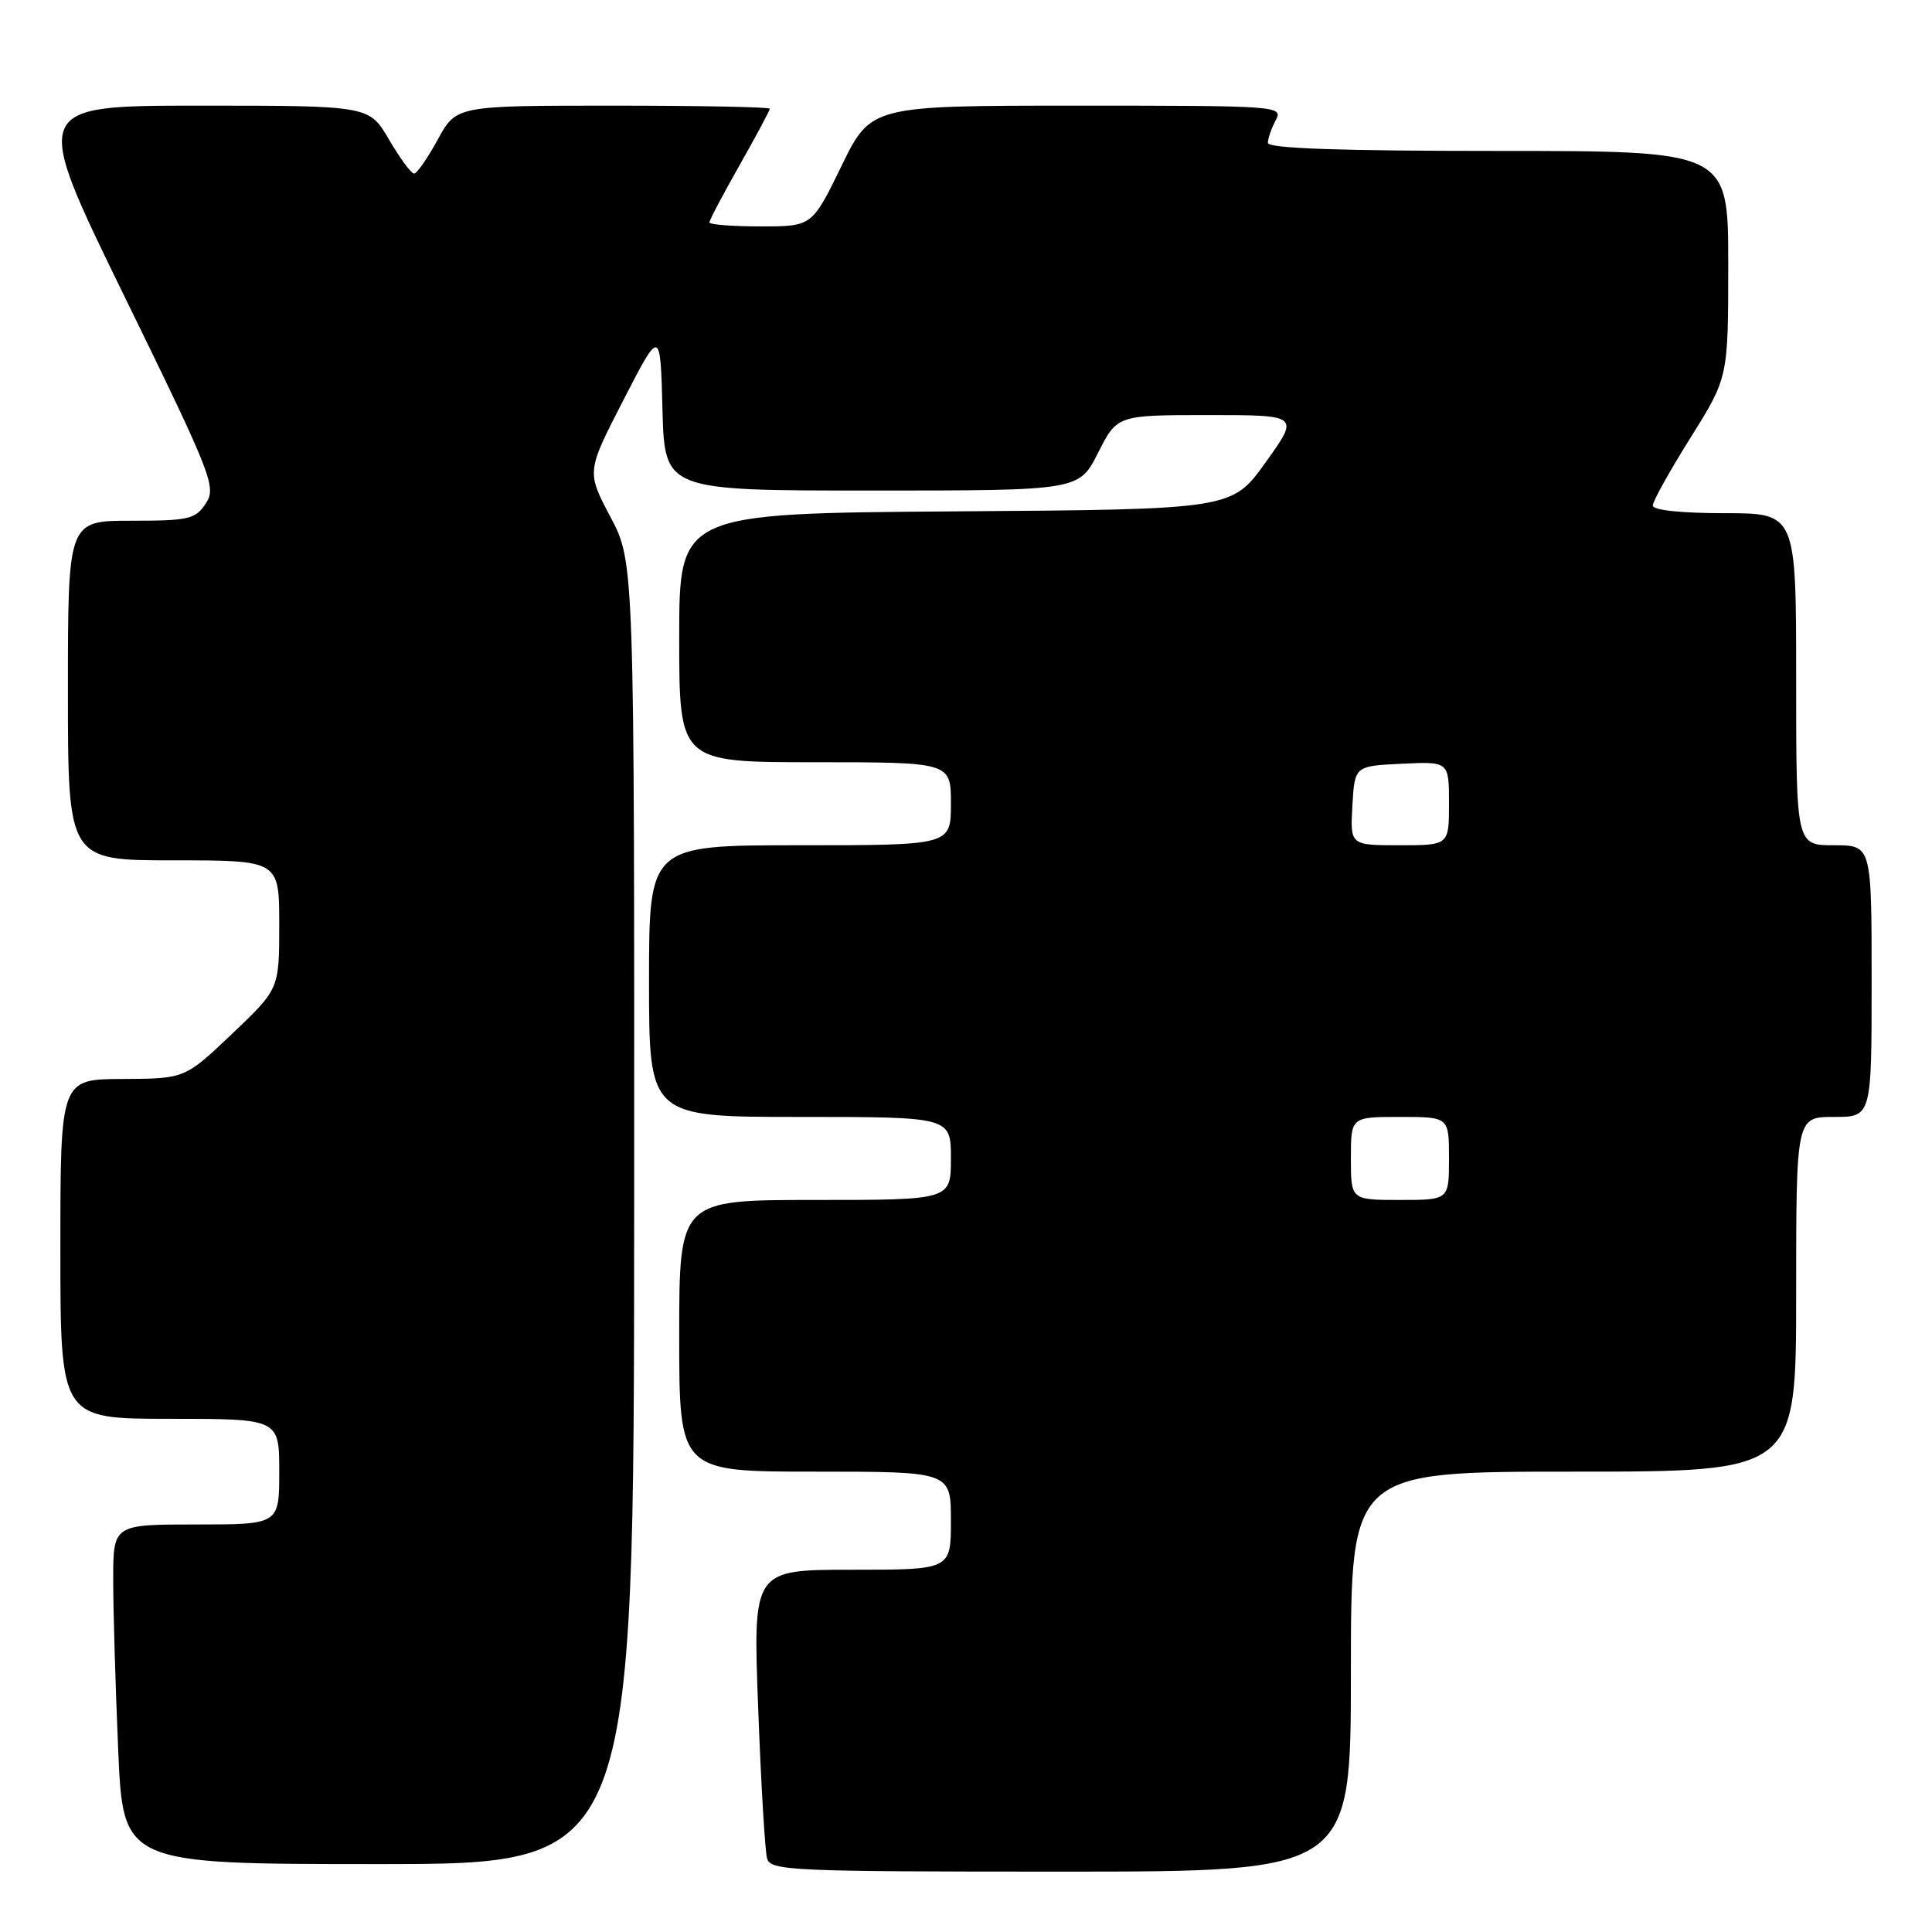 <?xml version="1.0" encoding="UTF-8" standalone="no"?>
<!DOCTYPE svg PUBLIC "-//W3C//DTD SVG 1.1//EN" "http://www.w3.org/Graphics/SVG/1.1/DTD/svg11.dtd" >
<svg xmlns="http://www.w3.org/2000/svg" xmlns:xlink="http://www.w3.org/1999/xlink" version="1.1" viewBox="0 0 256 256">
 <g >
 <path fill="currentColor"
d=" M 179.00 221.50 C 179.00 195.00 179.00 195.00 208.50 195.00 C 238.00 195.00 238.00 195.00 238.00 171.50 C 238.00 148.00 238.00 148.00 243.00 148.00 C 248.00 148.00 248.00 148.00 248.00 130.00 C 248.00 112.00 248.00 112.00 243.00 112.00 C 238.00 112.00 238.00 112.00 238.00 90.00 C 238.00 68.00 238.00 68.00 228.50 68.00 C 222.76 68.00 219.00 67.60 219.00 66.99 C 219.00 66.43 221.25 62.39 224.00 58.00 C 229.00 50.02 229.00 50.02 229.00 35.01 C 229.00 20.00 229.00 20.00 198.50 20.00 C 177.58 20.00 168.00 19.67 168.00 18.93 C 168.00 18.35 168.47 17.00 169.04 15.93 C 170.05 14.04 169.45 14.00 142.74 14.00 C 115.40 14.00 115.40 14.00 111.50 22.00 C 107.60 30.00 107.60 30.00 100.80 30.00 C 97.06 30.00 94.00 29.76 94.00 29.47 C 94.00 29.18 95.80 25.76 98.00 21.88 C 100.20 18.00 102.00 14.64 102.00 14.41 C 102.00 14.18 92.65 14.00 81.23 14.00 C 60.46 14.00 60.46 14.00 58.00 18.50 C 56.65 20.98 55.24 23.00 54.87 23.00 C 54.49 23.00 53.00 20.98 51.55 18.50 C 48.92 14.00 48.92 14.00 26.53 14.00 C 4.15 14.00 4.15 14.00 16.46 39.21 C 28.13 63.08 28.70 64.53 27.27 66.71 C 25.90 68.80 25.03 69.00 17.38 69.00 C 9.00 69.00 9.00 69.00 9.00 91.50 C 9.00 114.00 9.00 114.00 23.00 114.00 C 37.00 114.00 37.00 114.00 37.00 122.53 C 37.00 131.05 37.00 131.05 30.75 136.99 C 24.50 142.93 24.50 142.93 16.25 142.97 C 8.00 143.00 8.00 143.00 8.00 165.50 C 8.00 188.00 8.00 188.00 22.50 188.00 C 37.00 188.00 37.00 188.00 37.00 195.00 C 37.00 202.00 37.00 202.00 26.00 202.00 C 15.00 202.00 15.00 202.00 15.00 209.34 C 15.00 213.38 15.30 223.50 15.66 231.84 C 16.31 247.00 16.31 247.00 50.16 247.00 C 84.00 247.00 84.00 247.00 84.03 160.75 C 84.06 74.50 84.06 74.50 80.89 68.50 C 77.72 62.50 77.72 62.50 82.61 53.00 C 87.50 43.50 87.50 43.50 87.78 54.25 C 88.07 65.00 88.07 65.00 115.52 65.00 C 142.97 65.00 142.97 65.00 145.50 60.00 C 148.03 55.00 148.03 55.00 160.11 55.00 C 172.19 55.00 172.19 55.00 167.71 61.25 C 163.24 67.50 163.24 67.50 126.62 67.76 C 90.00 68.02 90.00 68.02 90.00 84.51 C 90.00 101.00 90.00 101.00 108.00 101.00 C 126.00 101.00 126.00 101.00 126.00 106.50 C 126.00 112.00 126.00 112.00 106.00 112.00 C 86.00 112.00 86.00 112.00 86.00 130.00 C 86.00 148.00 86.00 148.00 106.00 148.00 C 126.00 148.00 126.00 148.00 126.00 153.50 C 126.00 159.00 126.00 159.00 108.00 159.00 C 90.00 159.00 90.00 159.00 90.00 177.00 C 90.00 195.00 90.00 195.00 108.00 195.00 C 126.00 195.00 126.00 195.00 126.00 201.50 C 126.00 208.00 126.00 208.00 112.88 208.00 C 99.77 208.00 99.77 208.00 100.46 226.25 C 100.83 236.29 101.37 245.29 101.64 246.25 C 102.10 247.88 104.82 248.00 140.57 248.00 C 179.00 248.00 179.00 248.00 179.00 221.50 Z  M 179.00 153.50 C 179.00 148.00 179.00 148.00 185.50 148.00 C 192.00 148.00 192.00 148.00 192.00 153.50 C 192.00 159.00 192.00 159.00 185.50 159.00 C 179.00 159.00 179.00 159.00 179.00 153.50 Z  M 179.20 106.75 C 179.50 101.50 179.50 101.50 185.75 101.20 C 192.00 100.90 192.00 100.90 192.00 106.45 C 192.00 112.00 192.00 112.00 185.45 112.00 C 178.90 112.00 178.90 112.00 179.20 106.75 Z "/>
</g>
</svg>
